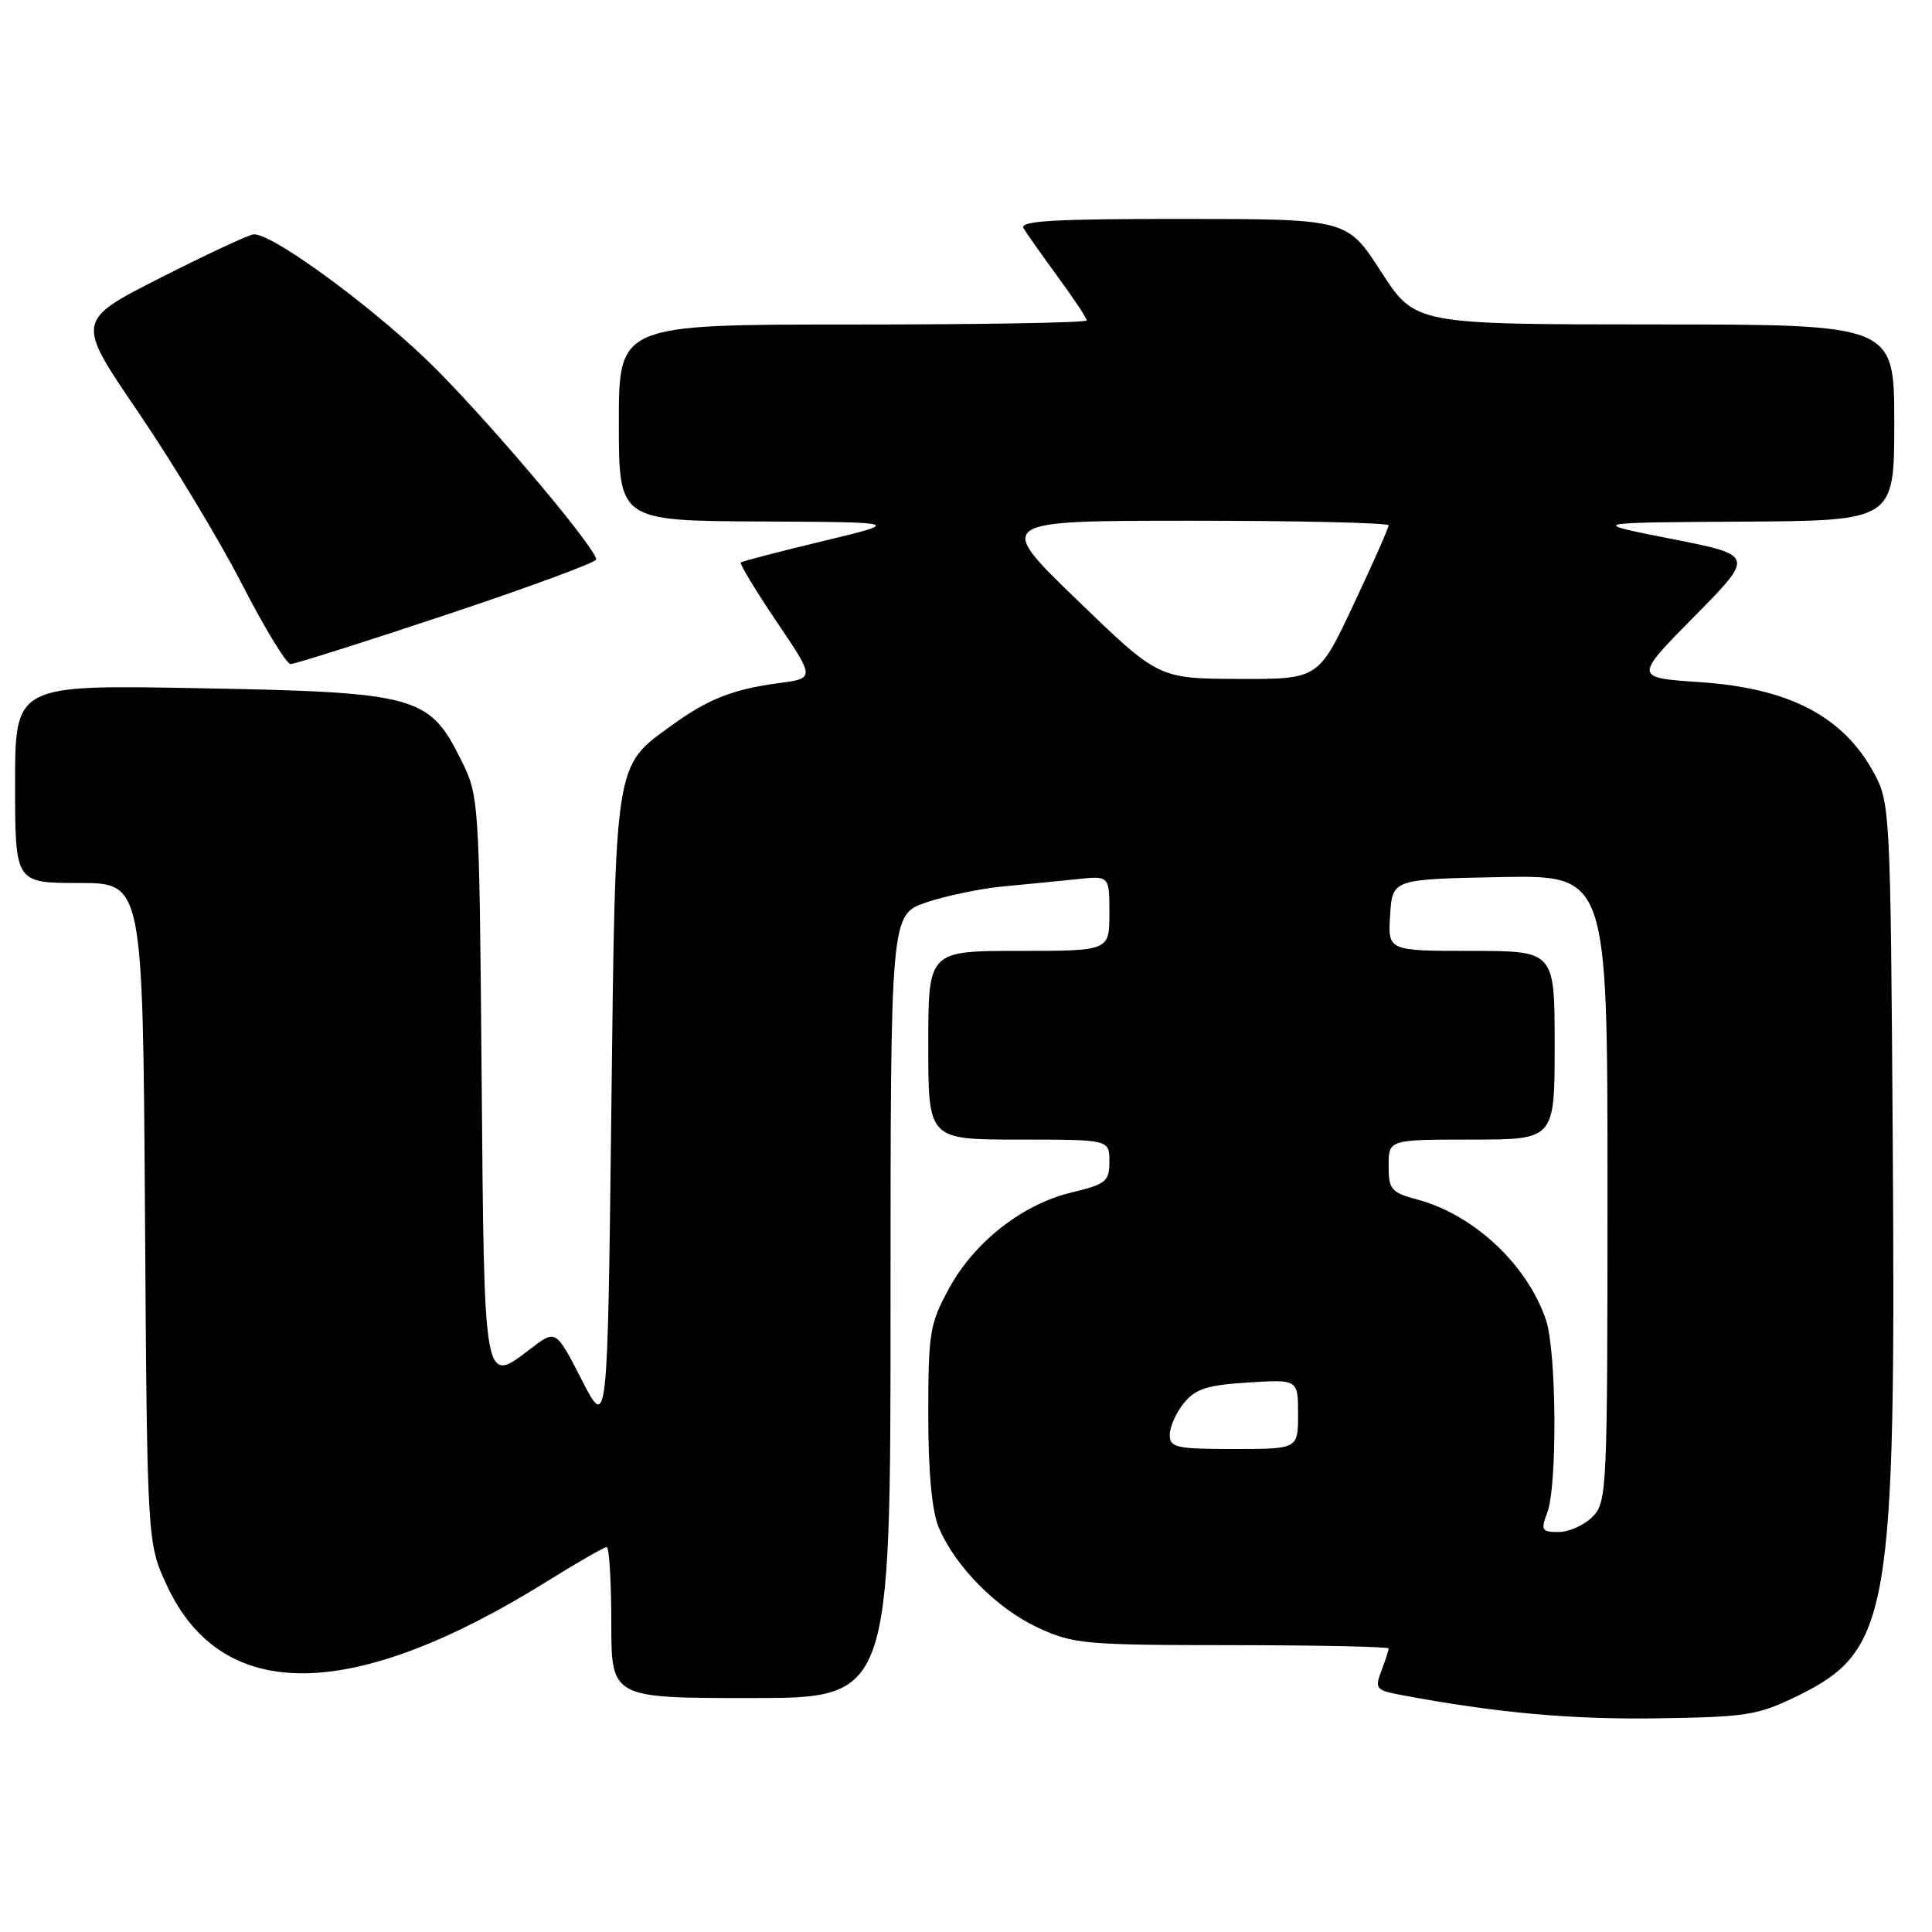 <?xml version="1.0" encoding="UTF-8" standalone="no"?>
<!DOCTYPE svg PUBLIC "-//W3C//DTD SVG 1.1//EN" "http://www.w3.org/Graphics/SVG/1.1/DTD/svg11.dtd" >
<svg xmlns="http://www.w3.org/2000/svg" xmlns:xlink="http://www.w3.org/1999/xlink" version="1.1" viewBox="0 0 256 256">
 <g >
 <path fill="currentColor"
d=" M 238.25 224.68 C 250.39 218.72 251.22 213.89 250.80 151.50 C 250.51 107.65 250.44 106.40 248.35 102.50 C 244.29 94.95 237.13 91.19 225.28 90.39 C 216.50 89.80 216.50 89.80 224.50 81.69 C 232.50 73.58 232.50 73.58 221.50 71.41 C 210.50 69.24 210.50 69.24 230.75 69.12 C 251.00 69.00 251.00 69.00 251.00 56.00 C 251.00 43.00 251.00 43.00 219.25 42.99 C 187.50 42.98 187.50 42.98 183.00 36.00 C 178.50 29.02 178.50 29.02 156.69 29.01 C 139.51 29.00 135.04 29.27 135.63 30.25 C 136.04 30.94 138.09 33.84 140.19 36.71 C 142.28 39.57 144.00 42.16 144.00 42.46 C 144.00 42.76 130.05 43.00 113.00 43.00 C 82.00 43.00 82.00 43.00 82.00 56.00 C 82.00 69.00 82.00 69.00 100.75 69.10 C 119.50 69.19 119.50 69.19 109.00 71.71 C 103.22 73.10 98.35 74.37 98.16 74.53 C 97.98 74.70 100.11 78.22 102.90 82.36 C 107.98 89.88 107.98 89.88 103.24 90.51 C 97.11 91.33 93.82 92.62 89.00 96.12 C 81.37 101.64 81.56 100.42 81.00 147.50 C 80.50 189.50 80.50 189.50 77.08 182.83 C 73.65 176.16 73.65 176.16 70.34 178.69 C 64.06 183.48 64.17 184.08 63.82 142.81 C 63.50 105.50 63.50 105.50 61.00 100.50 C 56.85 92.19 55.08 91.72 26.29 91.19 C 2.00 90.74 2.00 90.74 2.00 103.87 C 2.00 117.00 2.00 117.00 10.46 117.00 C 18.92 117.00 18.92 117.00 19.21 160.75 C 19.50 204.50 19.50 204.50 22.16 210.18 C 29.49 225.81 46.79 225.56 72.63 209.45 C 76.56 207.00 80.05 205.00 80.39 205.00 C 80.72 205.00 81.00 209.50 81.00 215.00 C 81.00 225.00 81.00 225.00 99.50 225.00 C 118.00 225.00 118.00 225.00 118.00 173.09 C 118.00 121.19 118.00 121.19 122.73 119.58 C 125.34 118.69 129.95 117.73 132.98 117.45 C 136.02 117.17 140.41 116.73 142.75 116.49 C 147.00 116.04 147.00 116.04 147.00 121.02 C 147.00 126.00 147.00 126.00 135.00 126.00 C 123.00 126.00 123.00 126.00 123.00 138.50 C 123.00 151.00 123.00 151.00 135.00 151.00 C 147.00 151.00 147.00 151.00 147.00 153.90 C 147.00 156.55 146.57 156.90 142.02 158.00 C 135.47 159.57 129.11 164.55 125.73 170.76 C 123.20 175.40 123.00 176.62 123.00 187.42 C 123.00 195.04 123.48 200.20 124.37 202.35 C 126.54 207.54 132.04 213.11 137.49 215.65 C 142.23 217.85 143.63 217.98 163.25 217.99 C 174.66 218.00 184.00 218.20 184.00 218.43 C 184.00 218.67 183.57 220.01 183.04 221.40 C 182.14 223.76 182.32 223.97 185.69 224.60 C 198.20 226.95 208.09 227.85 219.50 227.69 C 231.54 227.51 232.92 227.29 238.25 224.68 Z  M 59.25 81.42 C 70.11 77.80 79.00 74.52 79.00 74.13 C 79.00 72.72 66.06 57.31 58.08 49.20 C 50.53 41.53 36.24 30.93 33.62 31.05 C 33.00 31.08 27.45 33.67 21.28 36.80 C 10.05 42.50 10.05 42.50 18.31 54.60 C 22.84 61.26 29.02 71.49 32.03 77.34 C 35.04 83.19 37.95 87.98 38.50 87.99 C 39.05 87.99 48.39 85.04 59.25 81.42 Z  M 205.02 200.43 C 206.37 196.88 206.25 179.04 204.85 174.90 C 202.37 167.58 195.31 160.97 187.85 158.96 C 184.32 158.01 184.00 157.63 184.00 154.46 C 184.00 151.00 184.00 151.00 195.00 151.00 C 206.00 151.00 206.00 151.00 206.00 138.50 C 206.00 126.00 206.00 126.00 194.95 126.00 C 183.89 126.00 183.89 126.00 184.20 121.25 C 184.50 116.50 184.50 116.50 198.75 116.22 C 213.00 115.95 213.00 115.95 213.00 157.47 C 213.00 197.67 212.94 199.06 211.00 201.00 C 209.90 202.10 207.89 203.00 206.52 203.00 C 204.28 203.00 204.14 202.76 205.02 200.43 Z  M 155.00 190.11 C 155.00 189.07 155.84 187.18 156.87 185.92 C 158.39 184.03 159.95 183.53 165.37 183.19 C 172.00 182.77 172.00 182.77 172.00 187.38 C 172.00 192.00 172.00 192.00 163.50 192.00 C 155.83 192.00 155.00 191.81 155.00 190.11 Z  M 142.68 79.46 C 131.87 69.00 131.87 69.00 157.93 69.00 C 172.27 69.00 184.00 69.28 184.00 69.61 C 184.00 69.95 181.91 74.67 179.35 80.11 C 174.70 90.00 174.70 90.00 164.10 89.96 C 153.50 89.92 153.50 89.92 142.68 79.46 Z "/>
</g>
</svg>
